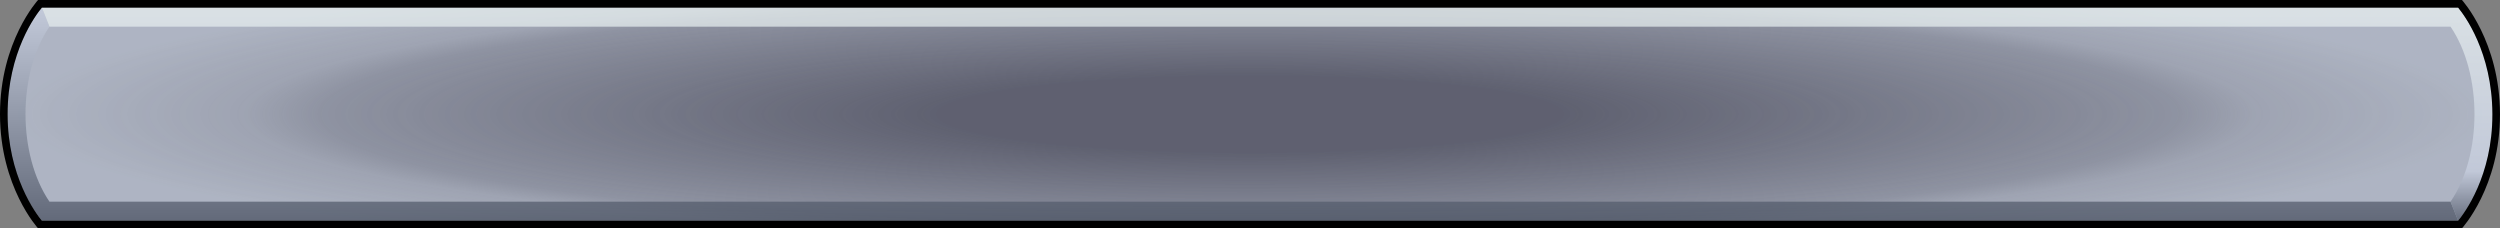 <svg xmlns="http://www.w3.org/2000/svg" xmlns:xlink="http://www.w3.org/1999/xlink" clip-rule="evenodd" fill-rule="evenodd" stroke-linejoin="round" stroke-miterlimit="2" viewBox="0 0 657 60">
  <rect x="0" y="0" width="657" height="60" fill="#808080" stroke="none"/>
  <linearGradient id="titlebara" gradientTransform="matrix(0 -56 56 0 689.183 107)" gradientUnits="userSpaceOnUse" x1="0" x2="1" y1="0" y2="0">
    <stop offset="0" stop-color="#c7cfdf" stop-opacity=".75"/>
    <stop offset="1" stop-color="#474f5f" stop-opacity=".75"/>
  </linearGradient>
  <linearGradient id="titlebarb" gradientTransform="matrix(0 -56 56 0 55 107)" gradientUnits="userSpaceOnUse" x1="0" x2="1" y1="0" y2="0">
    <stop offset="0" stop-color="#474f5f" stop-opacity=".75"/>
    <stop offset=".25" stop-color="#c7cfdf" stop-opacity=".75"/>
    <stop offset="1" stop-color="#e7efef" stop-opacity=".75"/>
  </linearGradient>
  <radialGradient id="tokentitle" cx="0" cy="0" gradientTransform="matrix(326.5 0 0 40 328.5 30)" gradientUnits="userSpaceOnUse" r="1">
    <stop offset=".25" stop-opacity=".75" stop-color="#3f3f4f"/>
    <stop offset=".75" stop-opacity=".375" stop-color="#3f3f4f"/>
    <stop offset=".812" stop-opacity=".25" stop-color="#3f3f4f"/>
    <stop offset="1" stop-opacity=".125" stop-color="#3f3f4f"/>
  </radialGradient>
  <path d="m646 2h-635c-1.538 1.857-9 11.665-9 28s7.462 26.143 9 28h635c1.541-1.852 9.038-11.662 9-28-.038-16.334-7.466-26.14-9-28z" fill="#c7cfdf" fill-opacity=".875"/>
  <path d="m646 2h-635c-1.538 1.857-9 11.665-9 28s7.462 26.143 9 28h635c1.541-1.852 9.038-11.662 9-28-.038-16.334-7.466-26.14-9-28z" fill="url(#tokentitle)"/>
  <path d="m56 57h631c8.368 12.302 8.421 33.718 0 46l2 5c12.289-14.767 12.198-41.209 0-56h-635z" fill="url(#titlebara)" transform="matrix(-1 0 0 -1 700 110)"/>
  <path d="m57 55h631c8.368 12.302 8.421 33.718 0 46l2 5c12.289-14.767 12.198-41.209 0-56h-635z" fill="url(#titlebarb)" transform="translate(-44 -48)"/>
  <path d="m10 0s-10 10.89-10 30 10 30 10 30h637s10.044-10.887 10-30c-.044-19.108-10-30-10-30zm636 2h-635c-1.538 1.857-9 11.665-9 28s7.462 26.143 9 28h635c1.541-1.852 9.038-11.662 9-28-.038-16.334-7.466-26.14-9-28z"/>
</svg>
